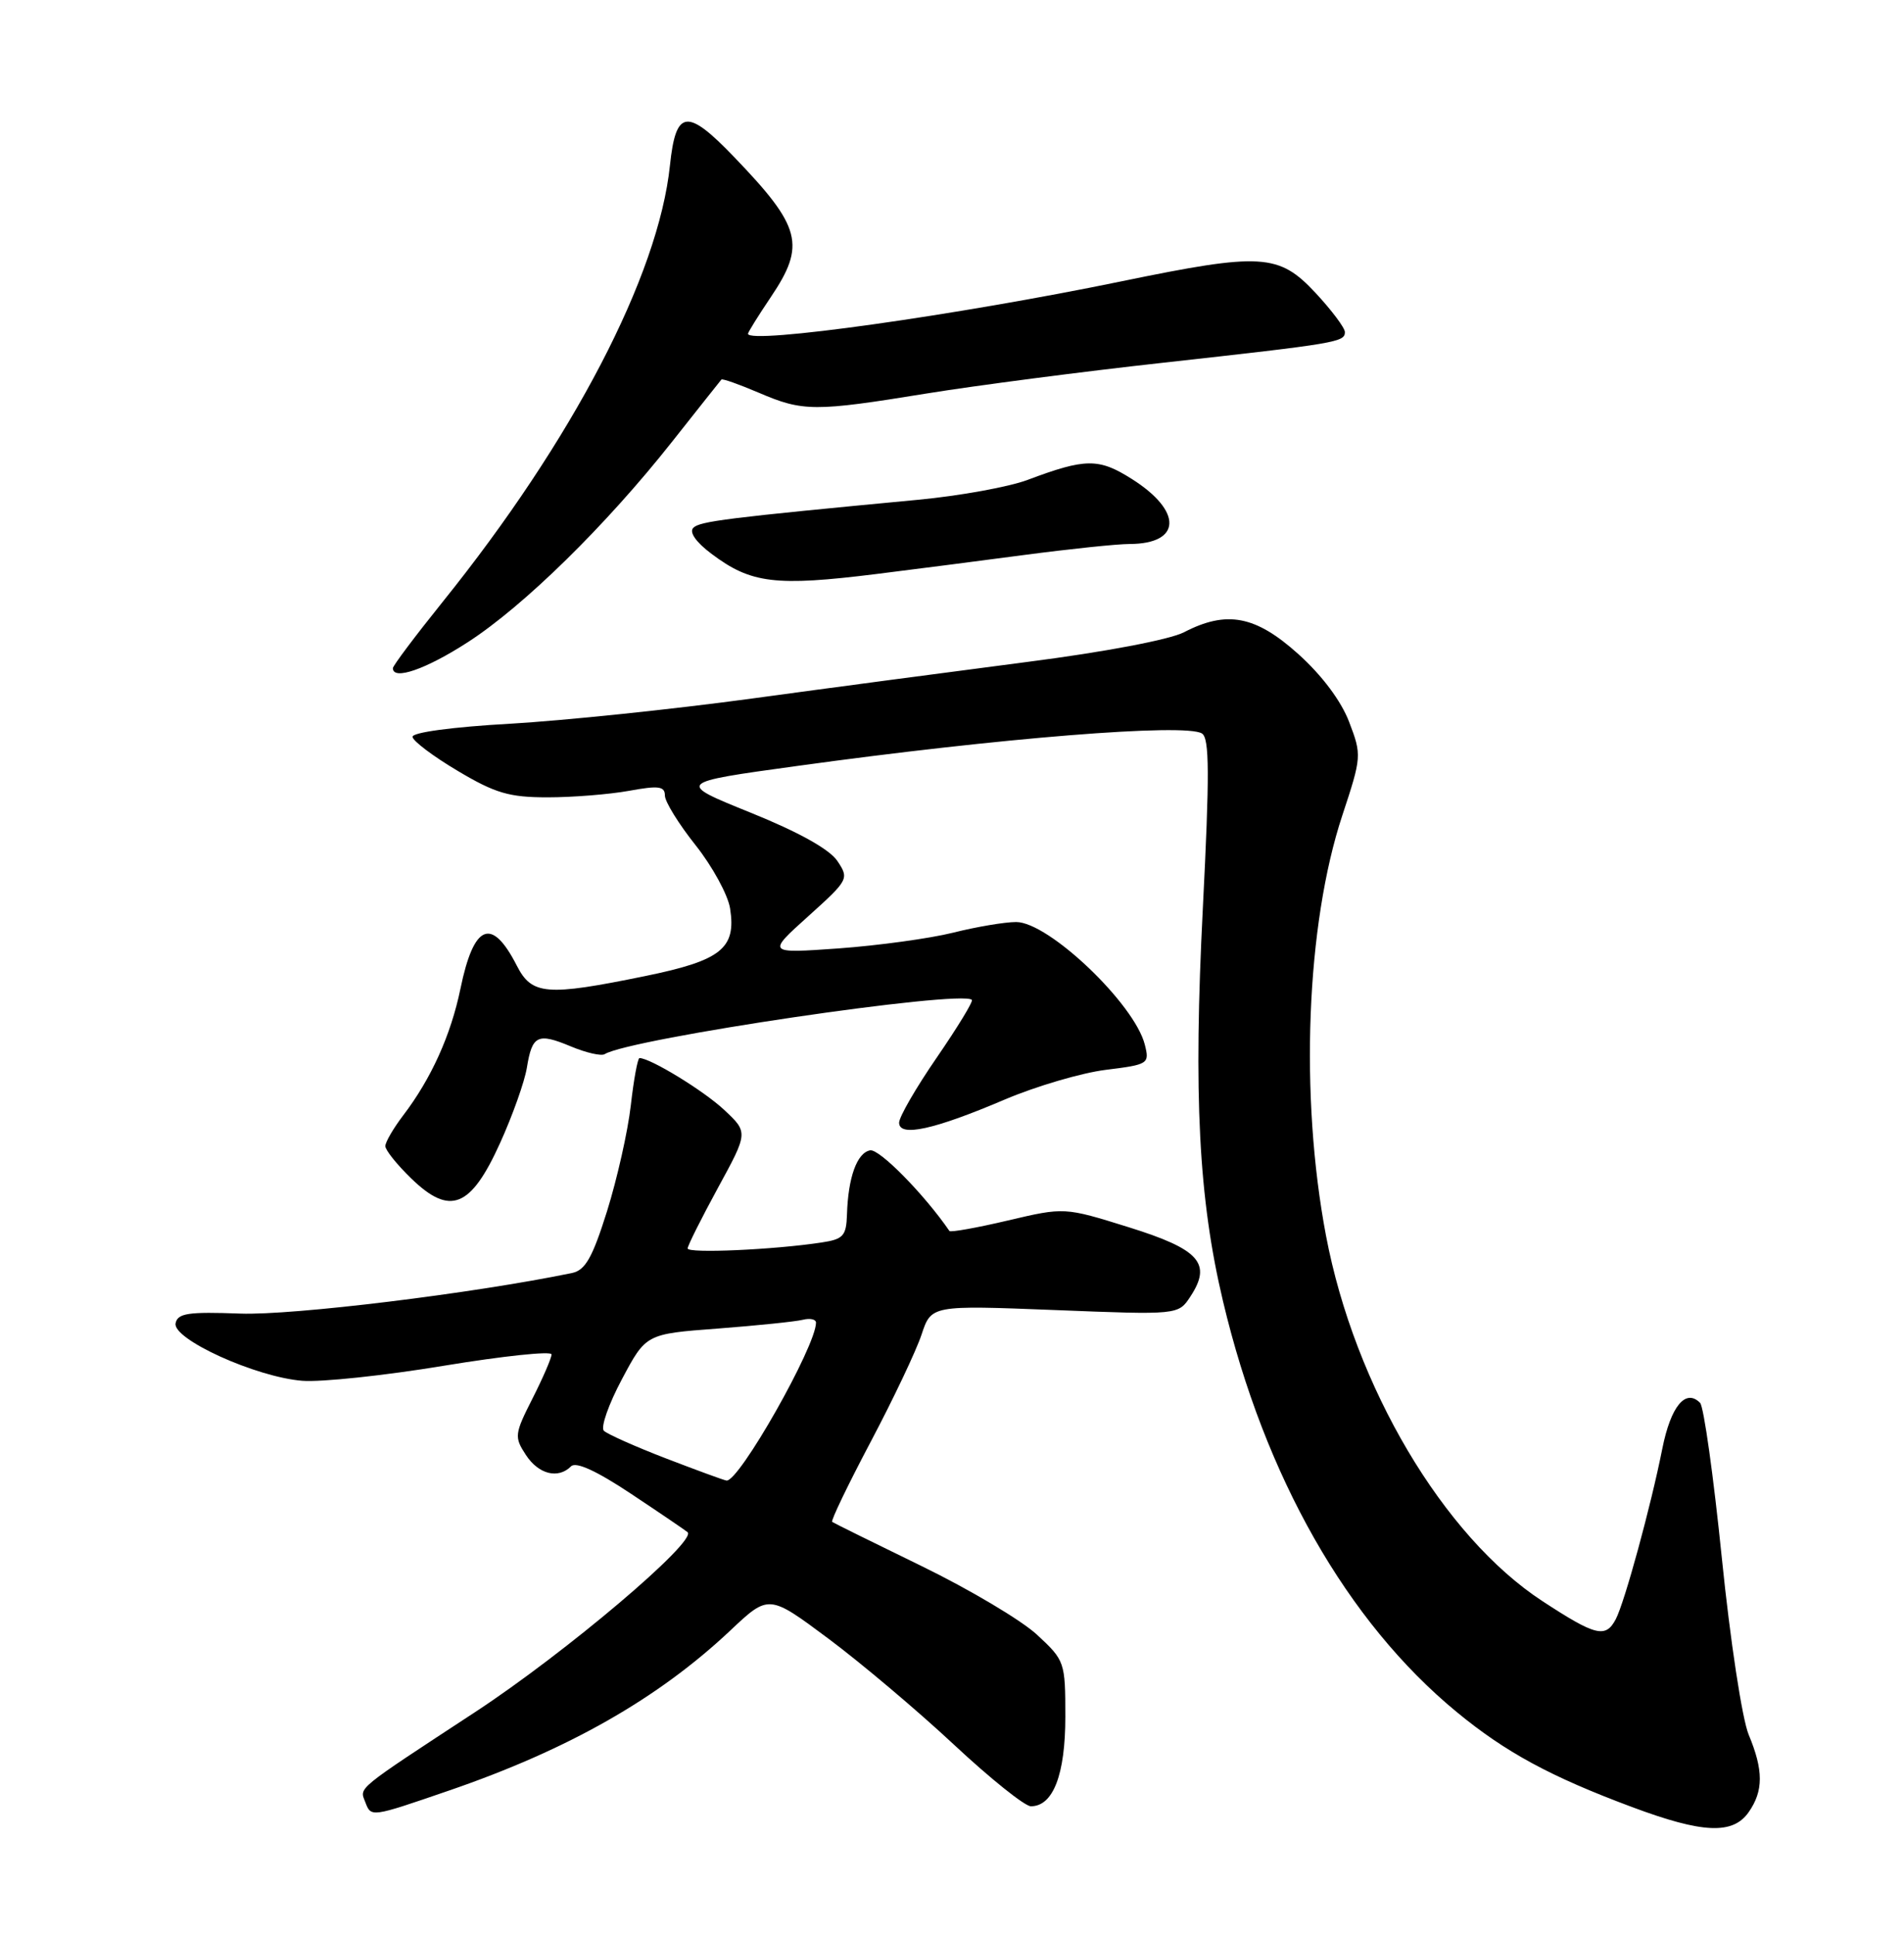 <?xml version="1.0" encoding="UTF-8" standalone="no"?>
<!DOCTYPE svg PUBLIC "-//W3C//DTD SVG 1.1//EN" "http://www.w3.org/Graphics/SVG/1.1/DTD/svg11.dtd" >
<svg xmlns="http://www.w3.org/2000/svg" xmlns:xlink="http://www.w3.org/1999/xlink" version="1.1" viewBox="0 0 252 256">
 <g >
 <path fill="currentColor"
d=" M 231.44 239.78 C 233.41 236.97 233.41 234.23 231.44 229.52 C 230.58 227.44 229.00 217.10 227.89 206.15 C 226.79 195.34 225.50 186.10 225.01 185.62 C 223.09 183.69 221.13 186.08 220.01 191.69 C 218.50 199.29 215.02 212.03 213.85 214.25 C 212.51 216.79 211.20 216.47 204.15 211.86 C 191.04 203.30 179.28 183.44 175.50 163.50 C 172.00 145.03 172.88 122.34 177.66 107.89 C 180.22 100.14 180.24 99.91 178.56 95.52 C 177.50 92.74 174.96 89.35 171.82 86.53 C 166.17 81.45 162.35 80.73 156.70 83.66 C 154.83 84.63 146.21 86.27 136.00 87.58 C 126.38 88.83 109.95 91.00 99.50 92.43 C 89.05 93.85 74.65 95.35 67.50 95.76 C 59.88 96.19 54.54 96.91 54.60 97.50 C 54.65 98.05 57.34 100.08 60.58 102.00 C 65.55 104.96 67.39 105.50 72.48 105.50 C 75.79 105.50 80.64 105.11 83.25 104.64 C 87.17 103.92 88.00 104.03 88.00 105.26 C 88.00 106.07 89.83 109.03 92.06 111.83 C 94.29 114.64 96.35 118.41 96.63 120.21 C 97.46 125.50 95.45 127.09 85.39 129.15 C 72.30 131.83 70.39 131.67 68.39 127.75 C 65.07 121.27 62.71 122.24 60.94 130.83 C 59.67 136.97 57.08 142.71 53.36 147.59 C 52.06 149.30 51.00 151.12 51.00 151.65 C 51.00 152.18 52.54 154.10 54.43 155.93 C 59.56 160.91 62.30 159.82 66.17 151.28 C 67.83 147.63 69.43 143.13 69.73 141.29 C 70.43 136.97 71.15 136.62 75.56 138.46 C 77.57 139.30 79.58 139.76 80.03 139.48 C 83.39 137.41 127.26 130.93 128.63 132.30 C 128.83 132.50 126.74 135.92 124.00 139.91 C 121.25 143.90 119.00 147.79 119.00 148.55 C 119.00 150.49 123.62 149.48 133.00 145.48 C 137.12 143.73 143.13 141.96 146.34 141.56 C 152.00 140.86 152.16 140.76 151.52 138.23 C 150.17 132.84 138.80 122.00 134.49 122.00 C 133.00 122.00 129.25 122.63 126.14 123.41 C 123.04 124.18 116.22 125.11 111.00 125.49 C 101.50 126.16 101.50 126.16 106.97 121.24 C 112.33 116.41 112.40 116.27 110.82 113.91 C 109.77 112.36 105.69 110.09 99.35 107.53 C 89.50 103.55 89.50 103.55 105.50 101.35 C 132.35 97.64 156.86 95.67 159.08 97.05 C 160.08 97.67 160.10 102.39 159.20 120.16 C 157.94 144.95 158.64 158.59 161.87 172.18 C 167.38 195.40 178.31 214.60 192.79 226.52 C 199.27 231.86 205.22 235.08 216.00 239.10 C 225.36 242.60 229.35 242.77 231.44 239.78 Z  M 59.40 236.93 C 75.22 231.50 87.07 224.76 96.63 215.77 C 101.75 210.94 101.75 210.94 109.63 216.81 C 113.96 220.04 121.44 226.35 126.25 230.84 C 131.06 235.33 135.64 239.00 136.44 239.00 C 139.39 239.00 141.00 234.81 141.00 227.16 C 141.00 219.90 140.93 219.71 137.25 216.30 C 135.19 214.39 128.32 210.31 122.00 207.23 C 115.67 204.15 110.34 201.52 110.14 201.37 C 109.94 201.22 112.23 196.47 115.23 190.79 C 118.23 185.12 121.26 178.73 121.97 176.59 C 123.26 172.70 123.26 172.70 139.61 173.34 C 155.96 173.99 155.96 173.99 157.56 171.54 C 160.43 167.17 158.76 165.30 149.38 162.38 C 140.88 159.73 140.88 159.73 133.40 161.49 C 129.29 162.46 125.80 163.08 125.66 162.88 C 122.35 158.05 116.37 151.97 115.16 152.21 C 113.42 152.54 112.25 155.79 112.10 160.70 C 112.01 163.53 111.61 163.97 108.75 164.40 C 102.40 165.37 91.00 165.87 91.01 165.19 C 91.02 164.81 92.83 161.20 95.03 157.16 C 99.03 149.83 99.03 149.83 95.83 146.84 C 93.11 144.30 86.07 140.00 84.64 140.00 C 84.40 140.00 83.88 142.81 83.49 146.25 C 83.10 149.69 81.68 155.98 80.35 160.24 C 78.41 166.42 77.47 168.07 75.71 168.44 C 62.58 171.15 38.74 174.06 31.82 173.81 C 24.91 173.55 23.51 173.76 23.24 175.09 C 22.81 177.19 33.85 182.21 40.00 182.70 C 42.48 182.90 50.91 182.01 58.75 180.71 C 66.59 179.42 73.00 178.74 73.00 179.21 C 73.00 179.68 71.87 182.30 70.48 185.04 C 68.09 189.75 68.05 190.14 69.60 192.51 C 71.28 195.08 73.87 195.73 75.58 194.02 C 76.23 193.37 78.96 194.62 83.53 197.66 C 87.37 200.21 90.72 202.49 91.00 202.73 C 92.32 203.90 74.85 218.69 62.91 226.52 C 46.95 236.98 47.58 236.47 48.34 238.43 C 49.12 240.48 49.04 240.49 59.40 236.93 Z  M 61.92 84.97 C 69.33 80.18 80.18 69.54 88.91 58.50 C 92.39 54.10 95.34 50.38 95.48 50.22 C 95.61 50.07 97.84 50.86 100.44 51.97 C 106.27 54.47 107.80 54.48 122.62 52.07 C 129.16 51.01 143.28 49.17 154.00 47.99 C 176.98 45.44 178.00 45.27 178.00 43.94 C 178.00 43.38 176.24 41.04 174.10 38.74 C 169.25 33.55 166.95 33.41 148.50 37.21 C 126.60 41.73 99.00 45.60 99.00 44.16 C 99.00 43.96 100.35 41.79 102.00 39.34 C 106.68 32.40 106.07 30.03 97.14 20.75 C 90.91 14.27 89.45 14.47 88.67 21.88 C 87.15 36.47 75.79 58.27 58.57 79.66 C 54.96 84.15 52.00 88.09 52.00 88.41 C 52.00 90.07 56.37 88.56 61.92 84.97 Z  M 116.00 75.95 C 120.67 75.37 129.45 74.24 135.50 73.44 C 141.55 72.64 147.85 71.98 149.50 71.98 C 156.40 71.96 156.55 67.64 149.79 63.37 C 145.41 60.60 143.67 60.62 136.00 63.50 C 133.53 64.43 127.00 65.61 121.50 66.13 C 96.16 68.53 92.63 68.97 91.76 69.84 C 91.19 70.41 92.11 71.74 94.17 73.28 C 99.38 77.21 102.63 77.61 116.00 75.95 Z  M 88.11 192.96 C 84.04 191.39 80.36 189.75 79.92 189.31 C 79.48 188.86 80.55 185.80 82.31 182.50 C 85.50 176.50 85.50 176.50 95.00 175.79 C 100.22 175.39 105.29 174.87 106.25 174.63 C 107.21 174.39 108.00 174.56 108.00 175.01 C 108.00 178.13 97.78 196.15 96.15 195.90 C 95.79 195.85 92.17 194.52 88.11 192.96 Z "/>
</g>
</svg>